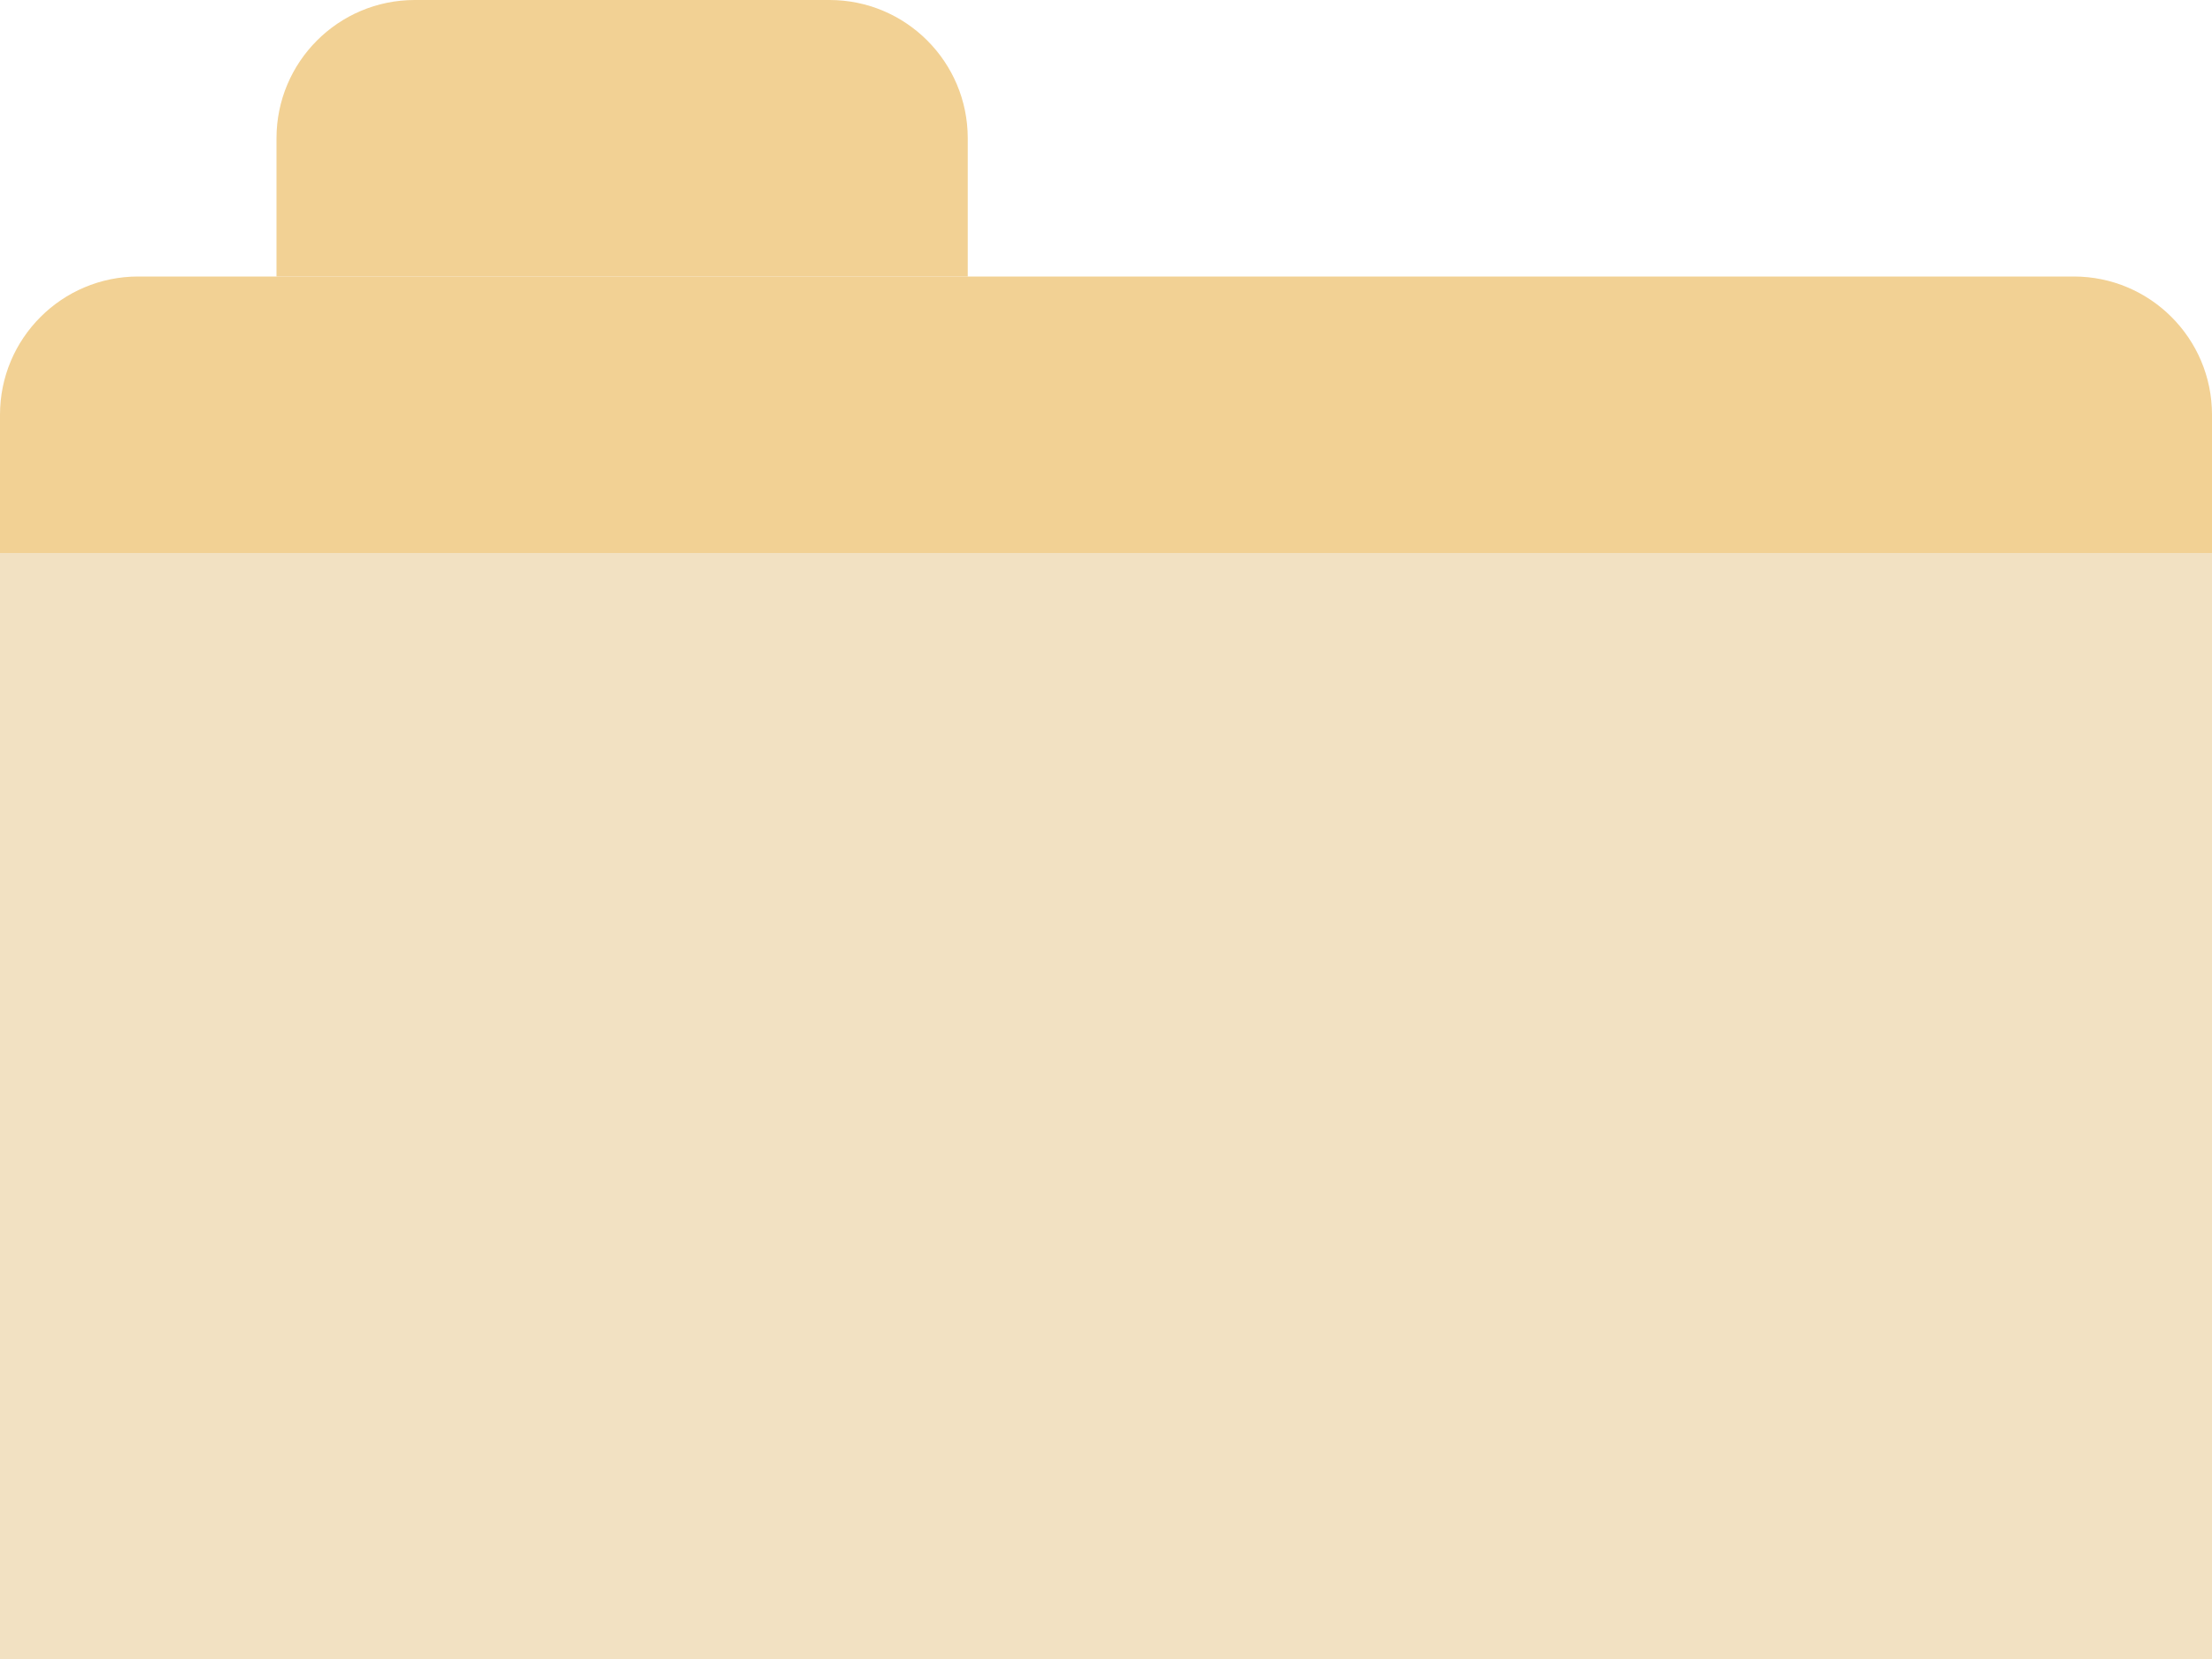 <svg xmlns="http://www.w3.org/2000/svg" width="64" height="48" fill="none" viewBox="0 0 64 48"><path fill="#F2D194" d="M0 12C0 9.791 1.791 8 4 8H60C62.209 8 64 9.791 64 12V48H0V12Z"/><path fill="#F2D194" d="M8 4C8 1.791 9.791 0 12 0H24C26.209 0 28 1.791 28 4V8H8V4Z"/><path fill="#F2E1C2" d="M0 16H64V48H0V16Z"/></svg>